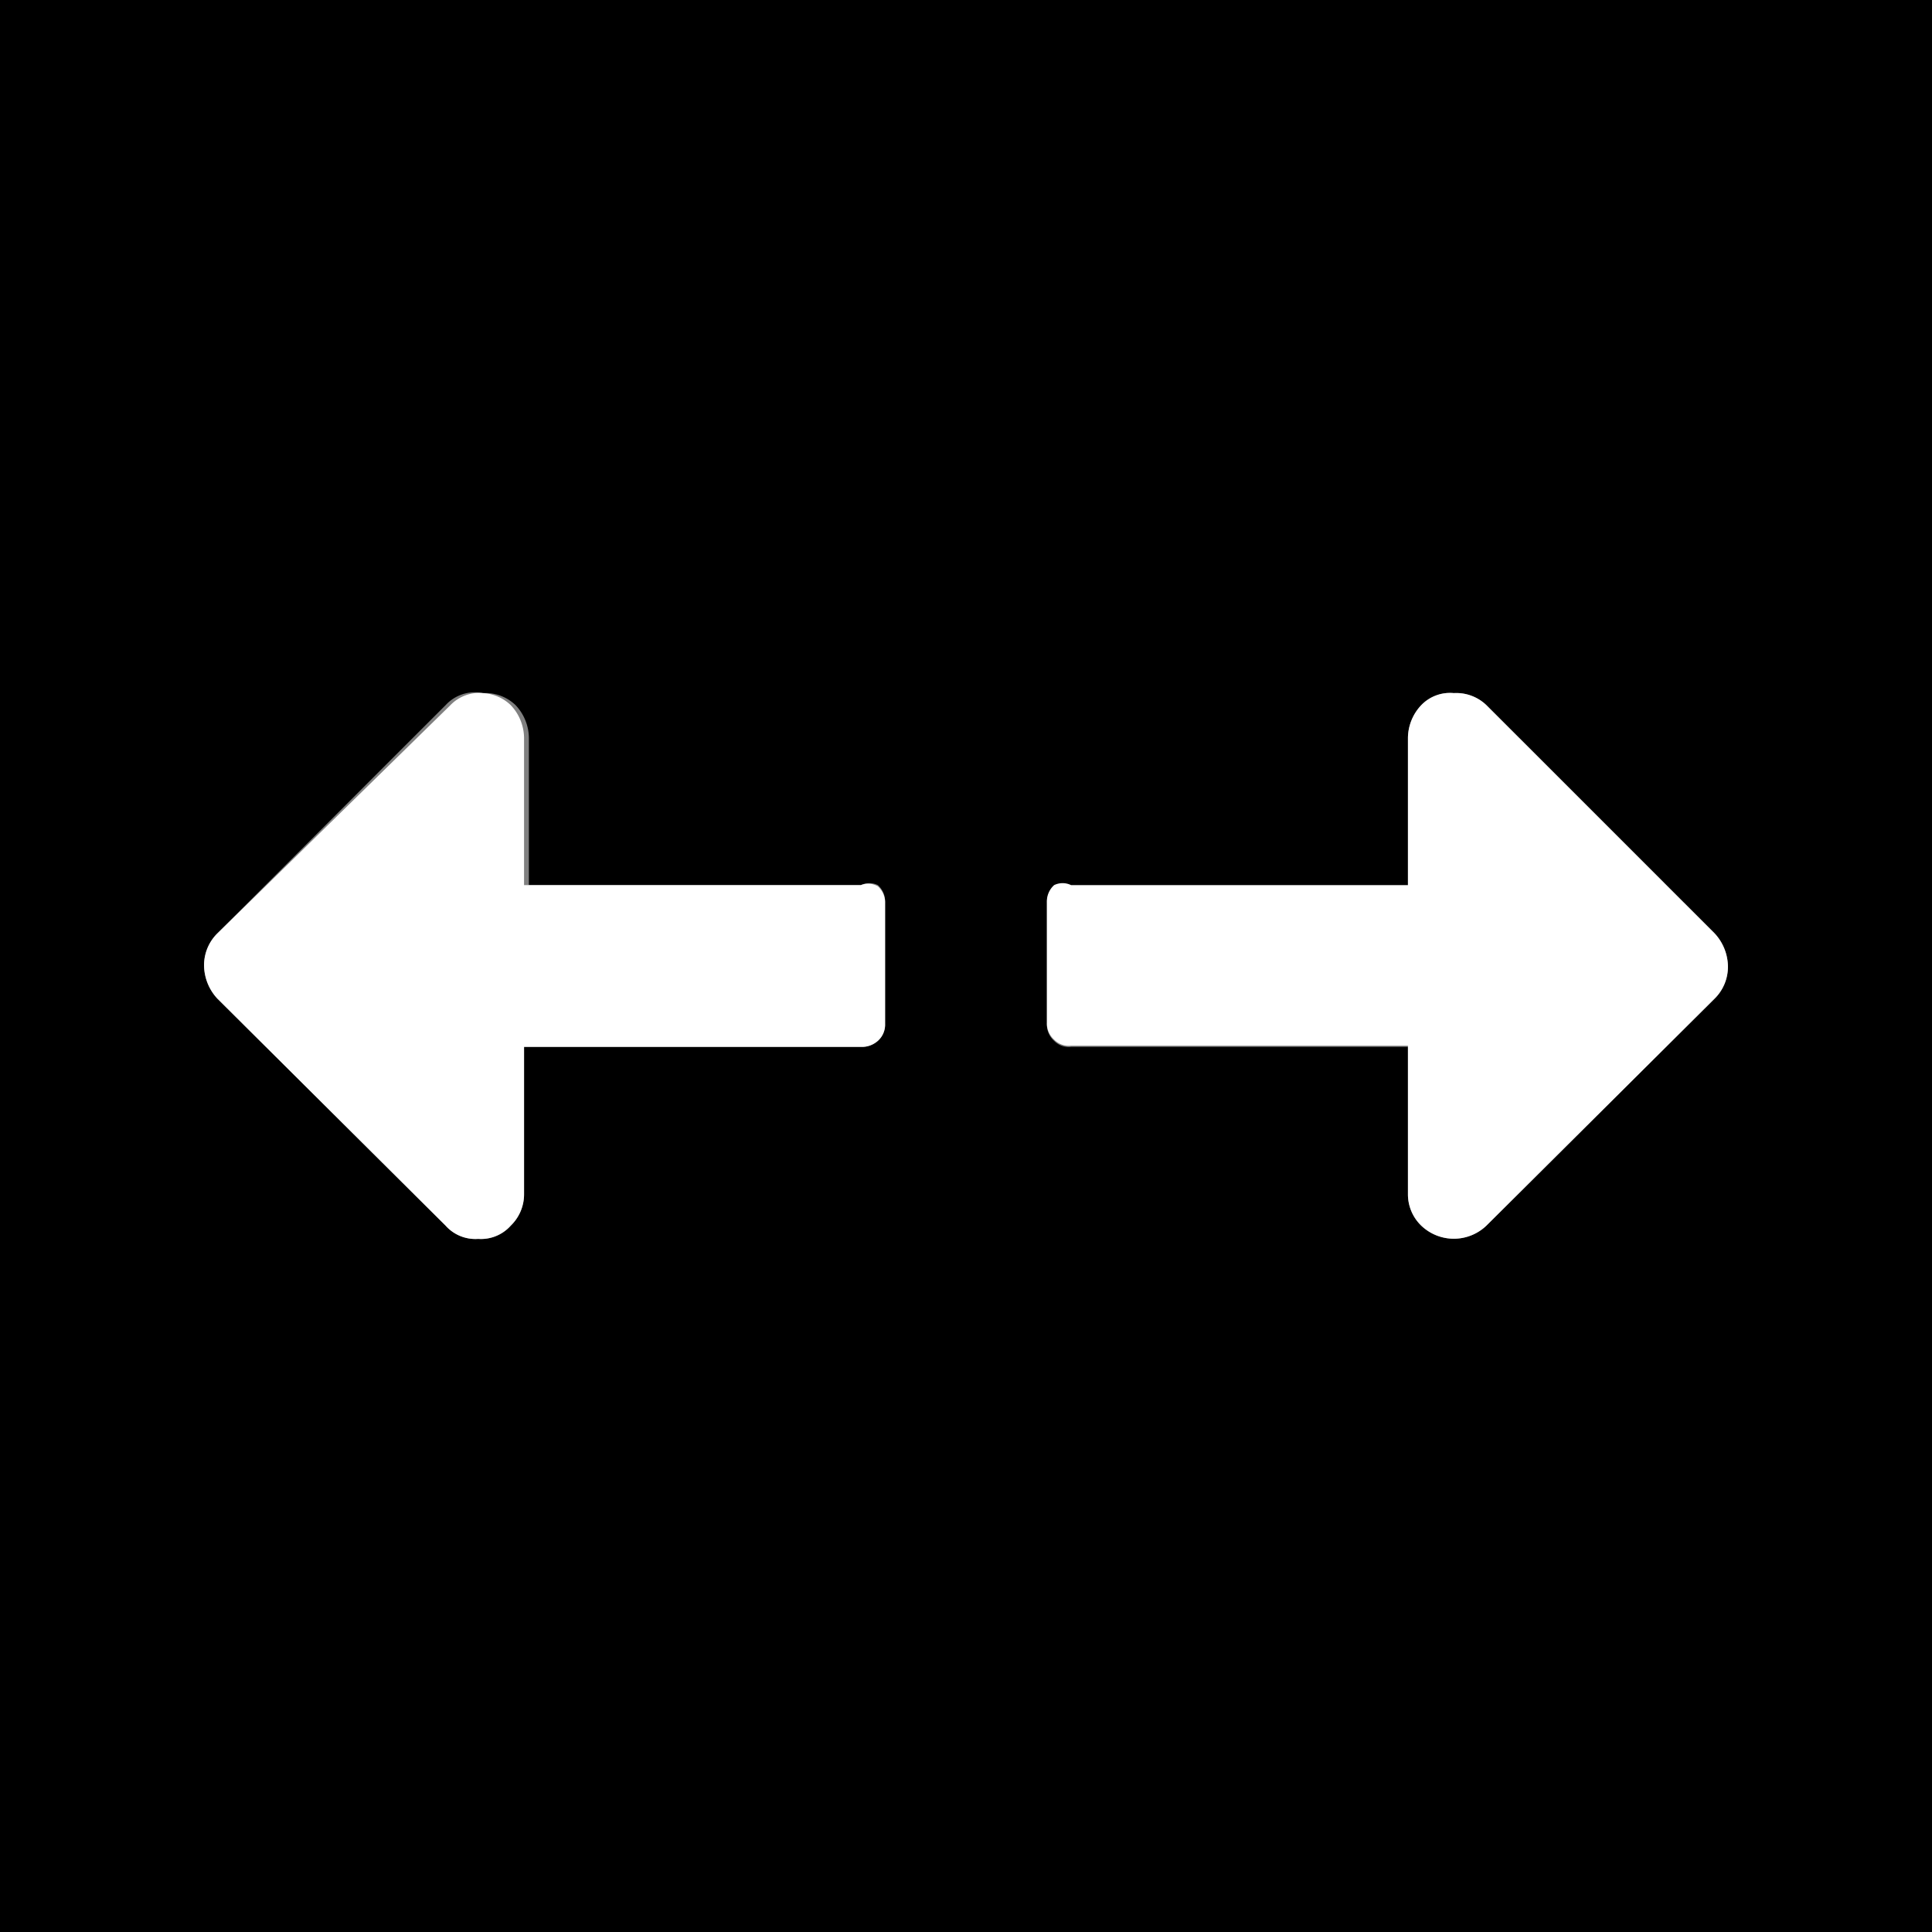 <svg id="Layer_1" data-name="Layer 1" xmlns="http://www.w3.org/2000/svg" width="16" height="16" viewBox="0 0 16 16">
  <rect x="0" y="0" width="16" height="16" fill="#808080" stroke="none"/>
  <defs>
    <style>
      .cls-1 {
        fill: #fff;
      }
    </style>
  </defs>
  <title>expand-horizontal</title>
  <path
    d="M0,0V16H16V0ZM7.33,8.48a.18.18,0,0,1-.06.14.2.2,0,0,1-.14.05H4.34V9.89a.36.36,0,0,1-.11.26.33.33,0,0,1-.27.11.33.33,0,0,1-.27-.11L1.8,8.27A.41.41,0,0,1,1.69,8a.37.37,0,0,1,.11-.27L3.69,5.84A.33.33,0,0,1,4,5.74a.36.36,0,0,1,.27.1.4.4,0,0,1,.11.27V7.33H7.13a.16.16,0,0,1,.14,0,.18.18,0,0,1,.06.14Zm6.87-.21-1.89,1.88a.39.39,0,0,1-.54,0,.36.36,0,0,1-.11-.26V8.67H8.87a.17.17,0,0,1-.14-.05.18.18,0,0,1-.06-.14v-1a.18.18,0,0,1,.06-.14.16.16,0,0,1,.14,0h2.79V6.11a.4.4,0,0,1,.11-.27.33.33,0,0,1,.27-.1.36.36,0,0,1,.27.1L14.2,7.73a.41.41,0,0,1,.11.27A.37.37,0,0,1,14.2,8.27Z" />
  <path class="cls-1"
    d="M7.13,7.33H4.34V6.11a.4.4,0,0,0-.11-.27A.36.36,0,0,0,4,5.74a.33.33,0,0,0-.27.1L1.8,7.73A.37.37,0,0,0,1.69,8a.41.41,0,0,0,.11.27l1.89,1.88a.33.33,0,0,0,.27.11.33.33,0,0,0,.27-.11.36.36,0,0,0,.11-.26V8.67H7.13a.2.2,0,0,0,.14-.05.18.18,0,0,0,.06-.14v-1a.18.18,0,0,0-.06-.14A.16.16,0,0,0,7.13,7.33Z" />
  <path class="cls-1"
    d="M12.31,5.84a.36.36,0,0,0-.27-.1.33.33,0,0,0-.27.1.4.4,0,0,0-.11.27V7.33H8.87a.16.16,0,0,0-.14,0,.18.18,0,0,0-.06.14v1a.18.18,0,0,0,.06.14.17.17,0,0,0,.14.05h2.79V9.89a.36.36,0,0,0,.11.26.39.39,0,0,0,.54,0L14.2,8.27A.37.37,0,0,0,14.31,8a.41.41,0,0,0-.11-.27Z" />
</svg>